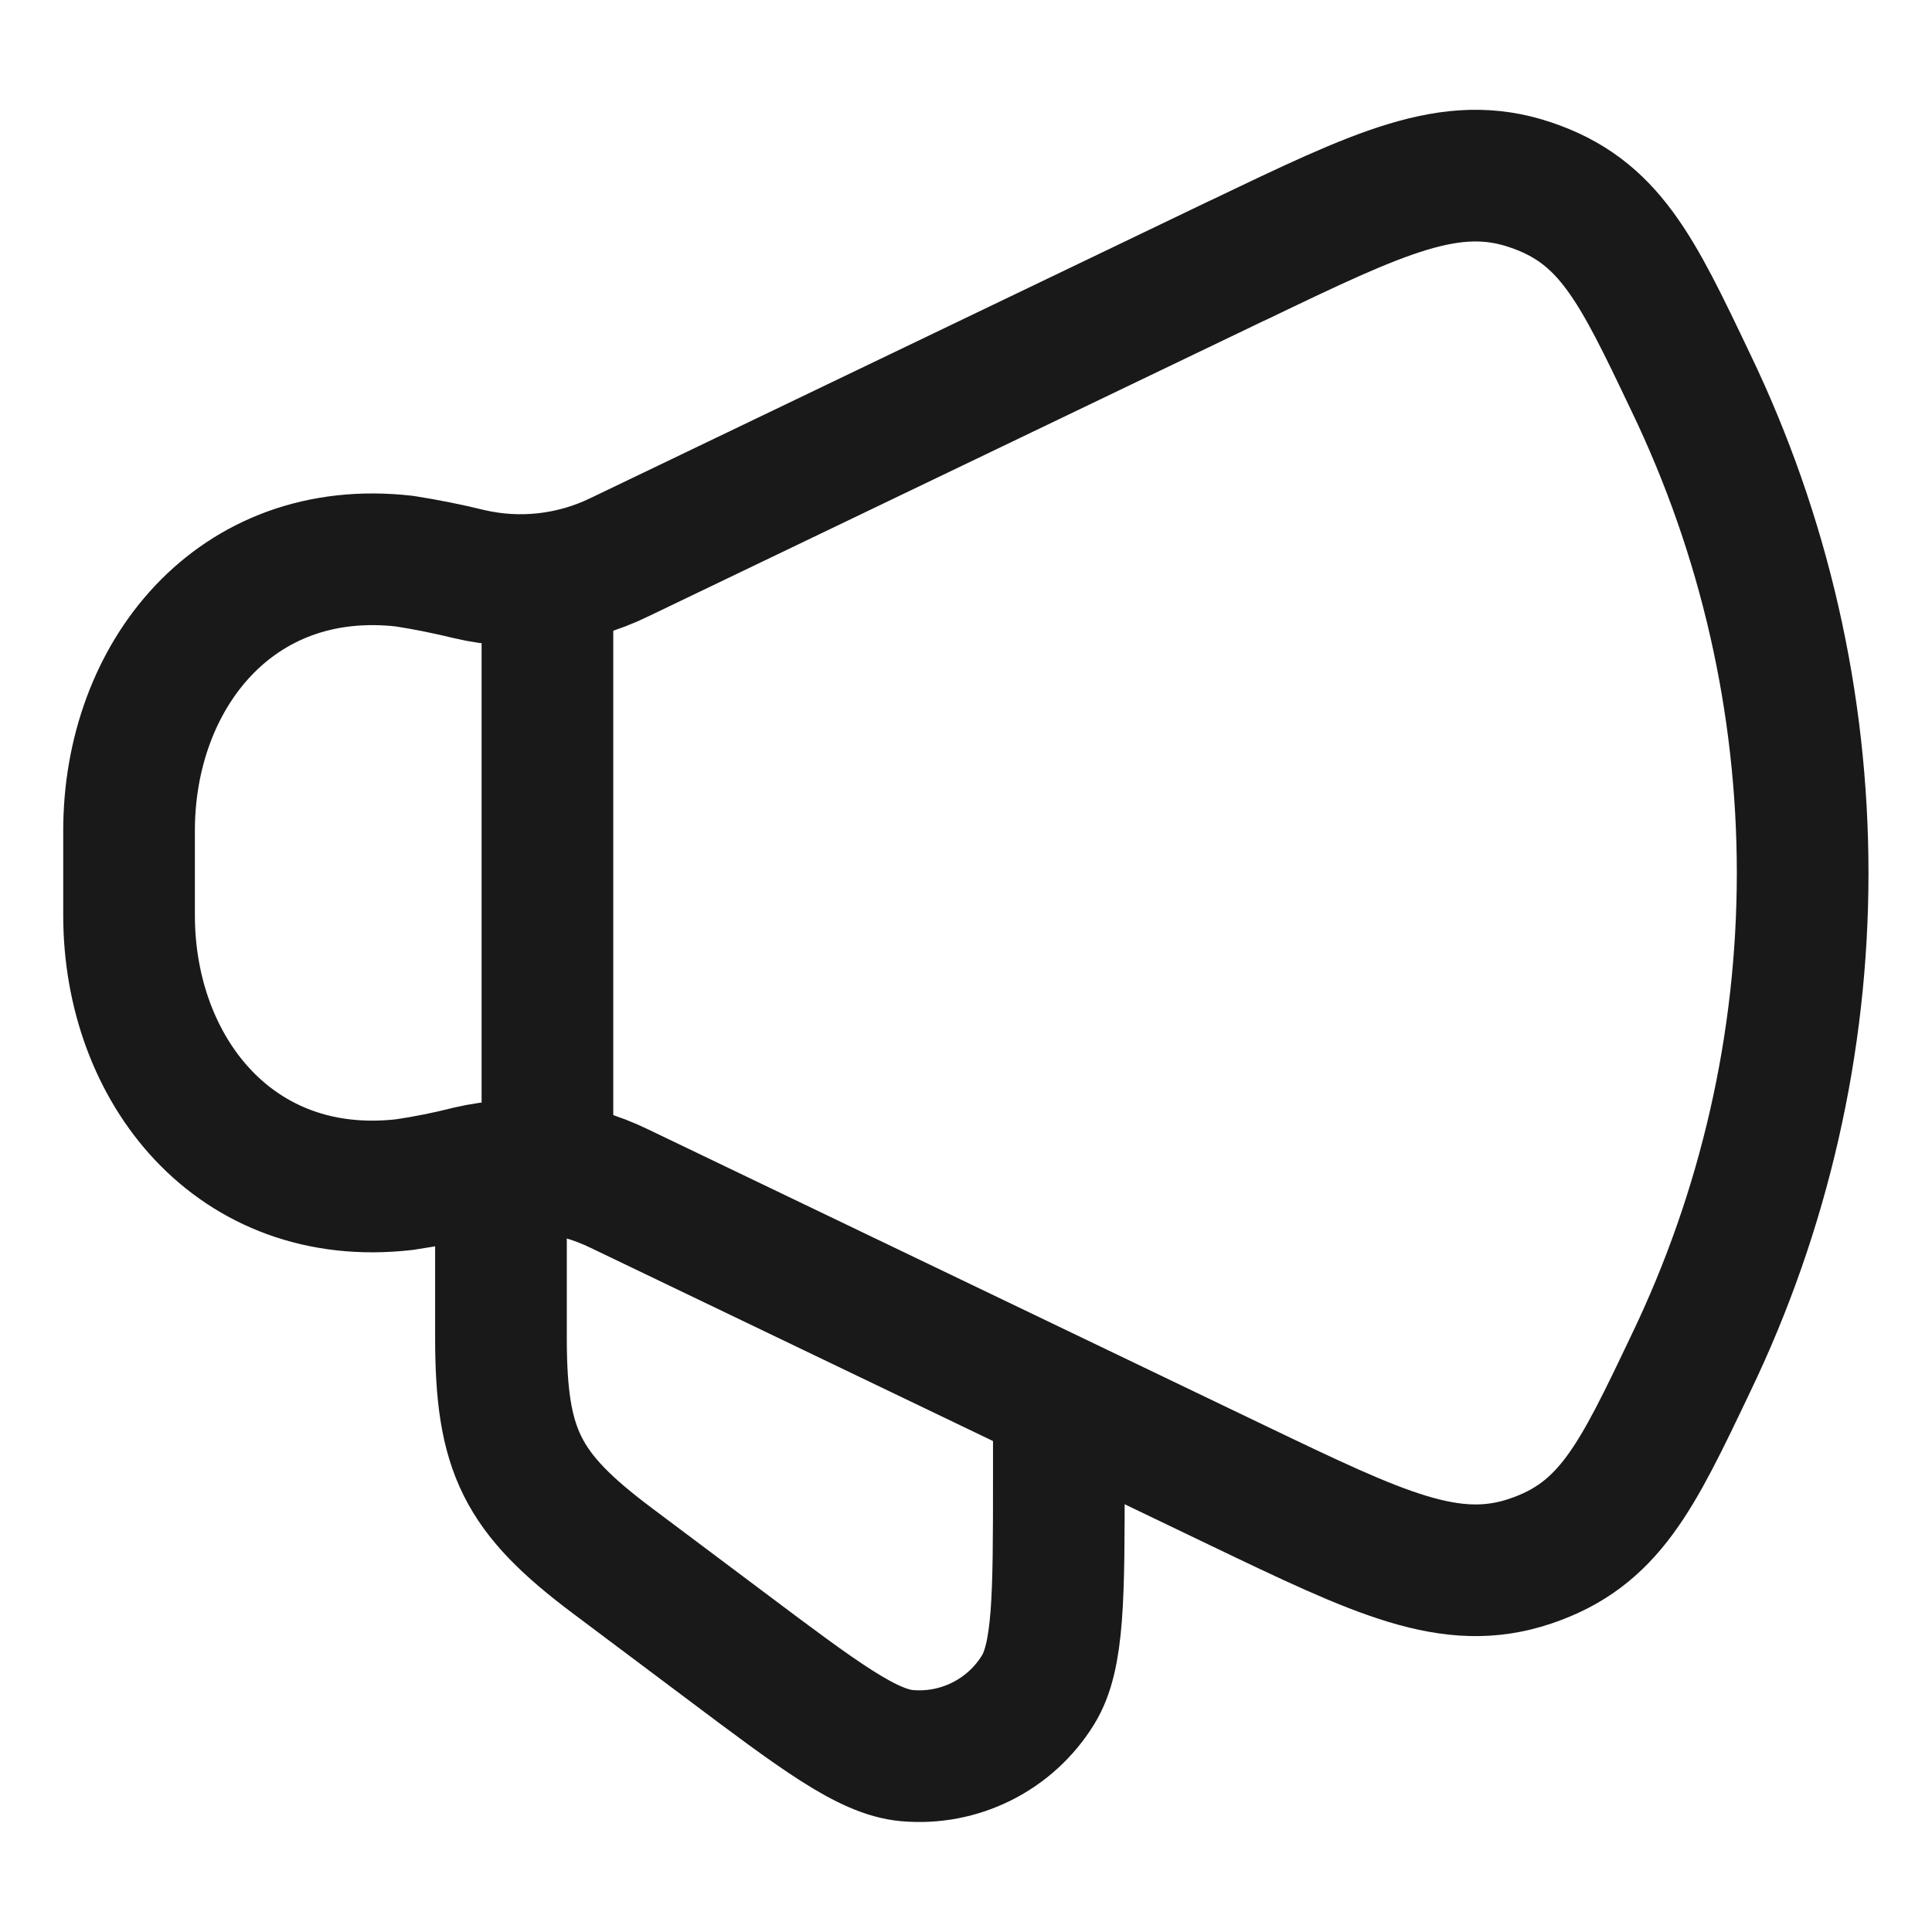 <svg width="20" height="20" viewBox="0 0 20 20" fill="none" xmlns="http://www.w3.org/2000/svg">
<g clip-path="url(#clip0_20_126)">
<path d="M12.815 2.694L6.413 5.768C5.929 6.004 5.38 6.066 4.856 5.943C4.635 5.889 4.412 5.844 4.187 5.809C2.431 5.609 1.336 6.999 1.336 8.598V9.476C1.336 11.073 2.431 12.464 4.187 12.263C4.412 12.23 4.636 12.185 4.856 12.129C5.38 12.007 5.929 12.069 6.413 12.305L12.815 15.379C14.285 16.084 15.02 16.437 15.839 16.162C16.659 15.887 16.94 15.297 17.502 14.117C18.265 12.532 18.661 10.796 18.661 9.037C18.661 7.278 18.265 5.542 17.502 3.957C16.94 2.777 16.659 2.186 15.839 1.912C15.02 1.636 14.285 1.989 12.815 2.695" stroke="#191919" stroke-width="1.363" stroke-linecap="round" stroke-linejoin="round"/>
<path d="M10.961 14.811V15.292C10.961 16.528 10.961 17.146 10.745 17.495C10.604 17.723 10.403 17.907 10.163 18.027C9.923 18.147 9.655 18.198 9.388 18.174C8.979 18.137 8.484 17.766 7.496 17.024L6.341 16.158C5.401 15.453 5.186 15.024 5.186 13.848V12.405M5.667 11.923V6.148" stroke="#191919" stroke-width="1.363" stroke-linecap="round" stroke-linejoin="round"/>
</g>
<defs>
<clipPath id="clip0_20_126">
<rect width="19.997" height="19.997" fill="white"/>
</clipPath>
</defs>
</svg>
